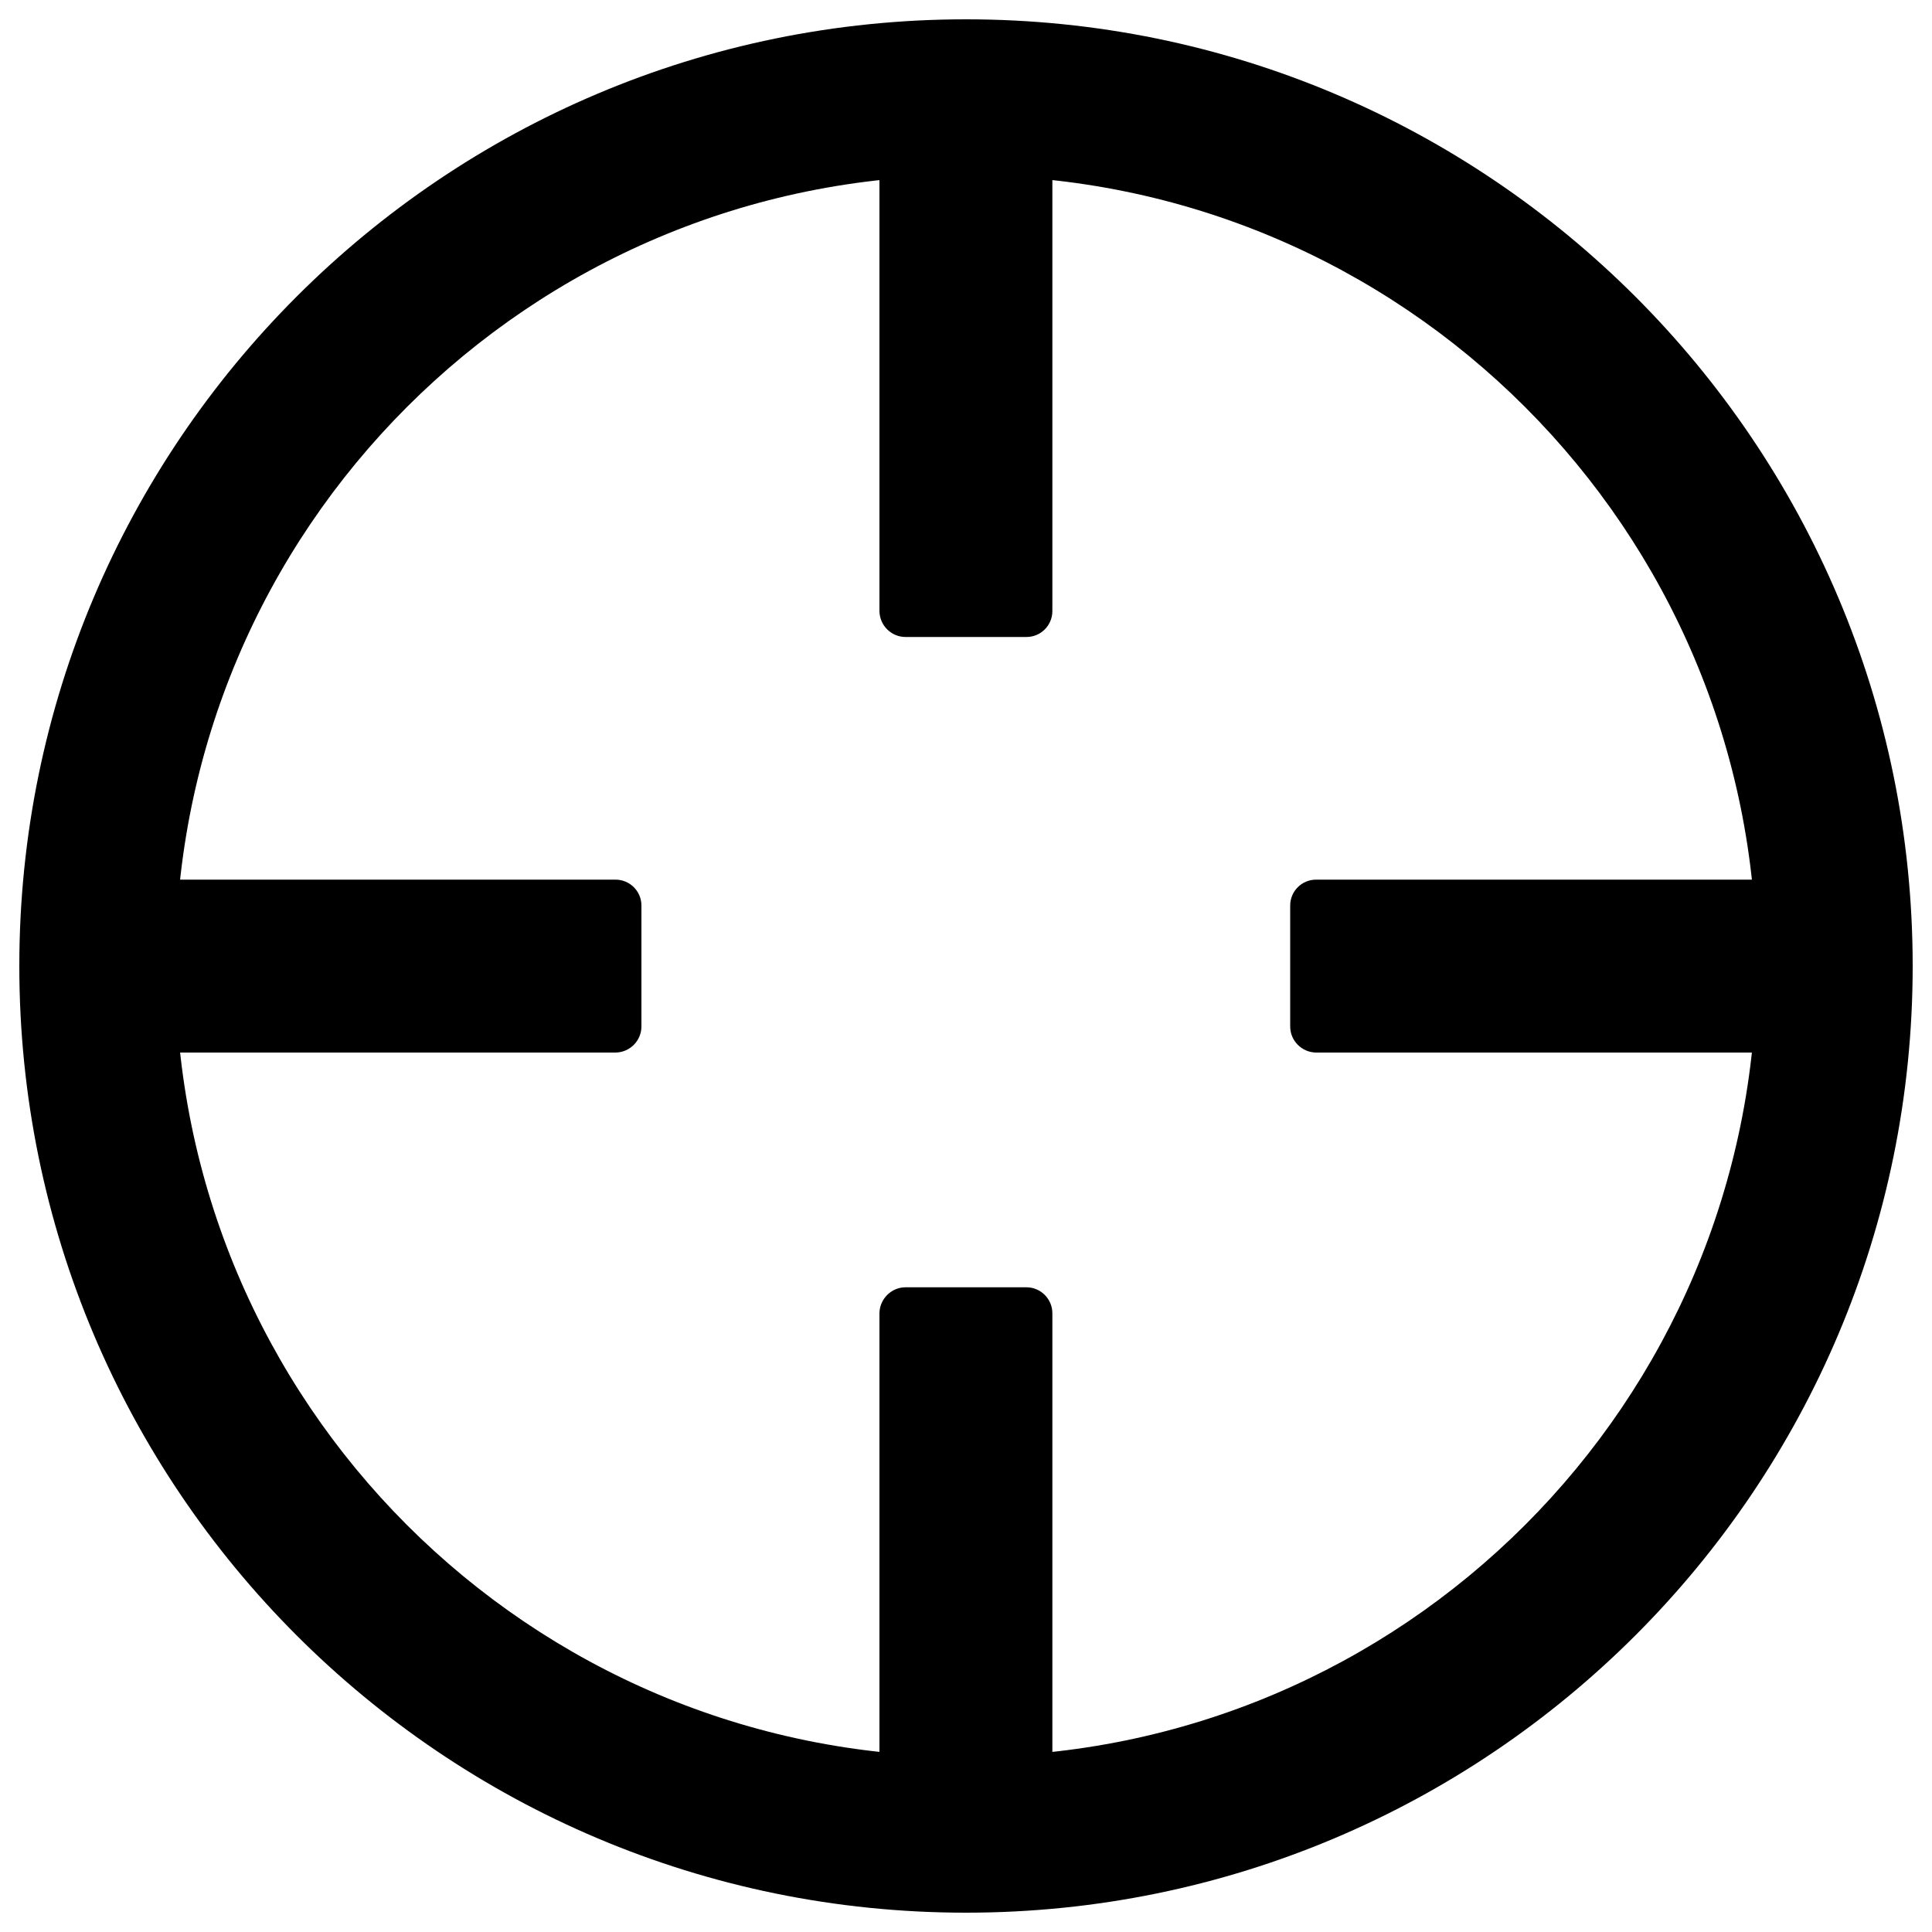 <?xml version="1.0" encoding="utf-8"?>
<!-- Svg Vector Icons : http://www.onlinewebfonts.com/icon -->
<!DOCTYPE svg PUBLIC "-//W3C//DTD SVG 1.1//EN" "http://www.w3.org/Graphics/SVG/1.1/DTD/svg11.dtd">
<svg version="1.1" xmlns="http://www.w3.org/2000/svg" xmlns:xlink="http://www.w3.org/1999/xlink" x="0px" y="0px" viewBox="0 0 1000 1000" enable-background="new 0 0 1000 1000" xml:space="preserve">
<g><path d="M500,990c270.6,0,490-219.4,490-490c0-270.6-219.4-490-490-490C229.4,10,10,229.4,10,500C10,770.6,229.4,990,500,990L500,990z M500,909.2C274,909.2,90.8,726,90.8,500C90.8,274,274,90.8,500,90.8C726,90.8,909.2,274,909.2,500C909.2,726,726,909.2,500,909.2z"/><path d="M468.7,329.7h62.6c7.4,0,13.4-6,13.4-13.4V80h-89.5v236.3C455.3,323.7,461.3,329.7,468.7,329.7z"/><path d="M468.7,666.3h62.6c7.4,0,13.4,6.1,13.4,13.4v236.3h-89.5V679.7C455.3,672.4,461.3,666.3,468.7,666.3z"/><path d="M332,531.3v-62.6c0-7.4-6-13.4-13.4-13.4H82.3v89.5h236.3C326,544.7,332,538.7,332,531.3z"/><path d="M667.8,531.3v-62.6c0-7.4,6-13.4,13.4-13.4h236.3v89.5H681.2C673.8,544.7,667.8,538.7,667.8,531.3z"/></g>
</svg>